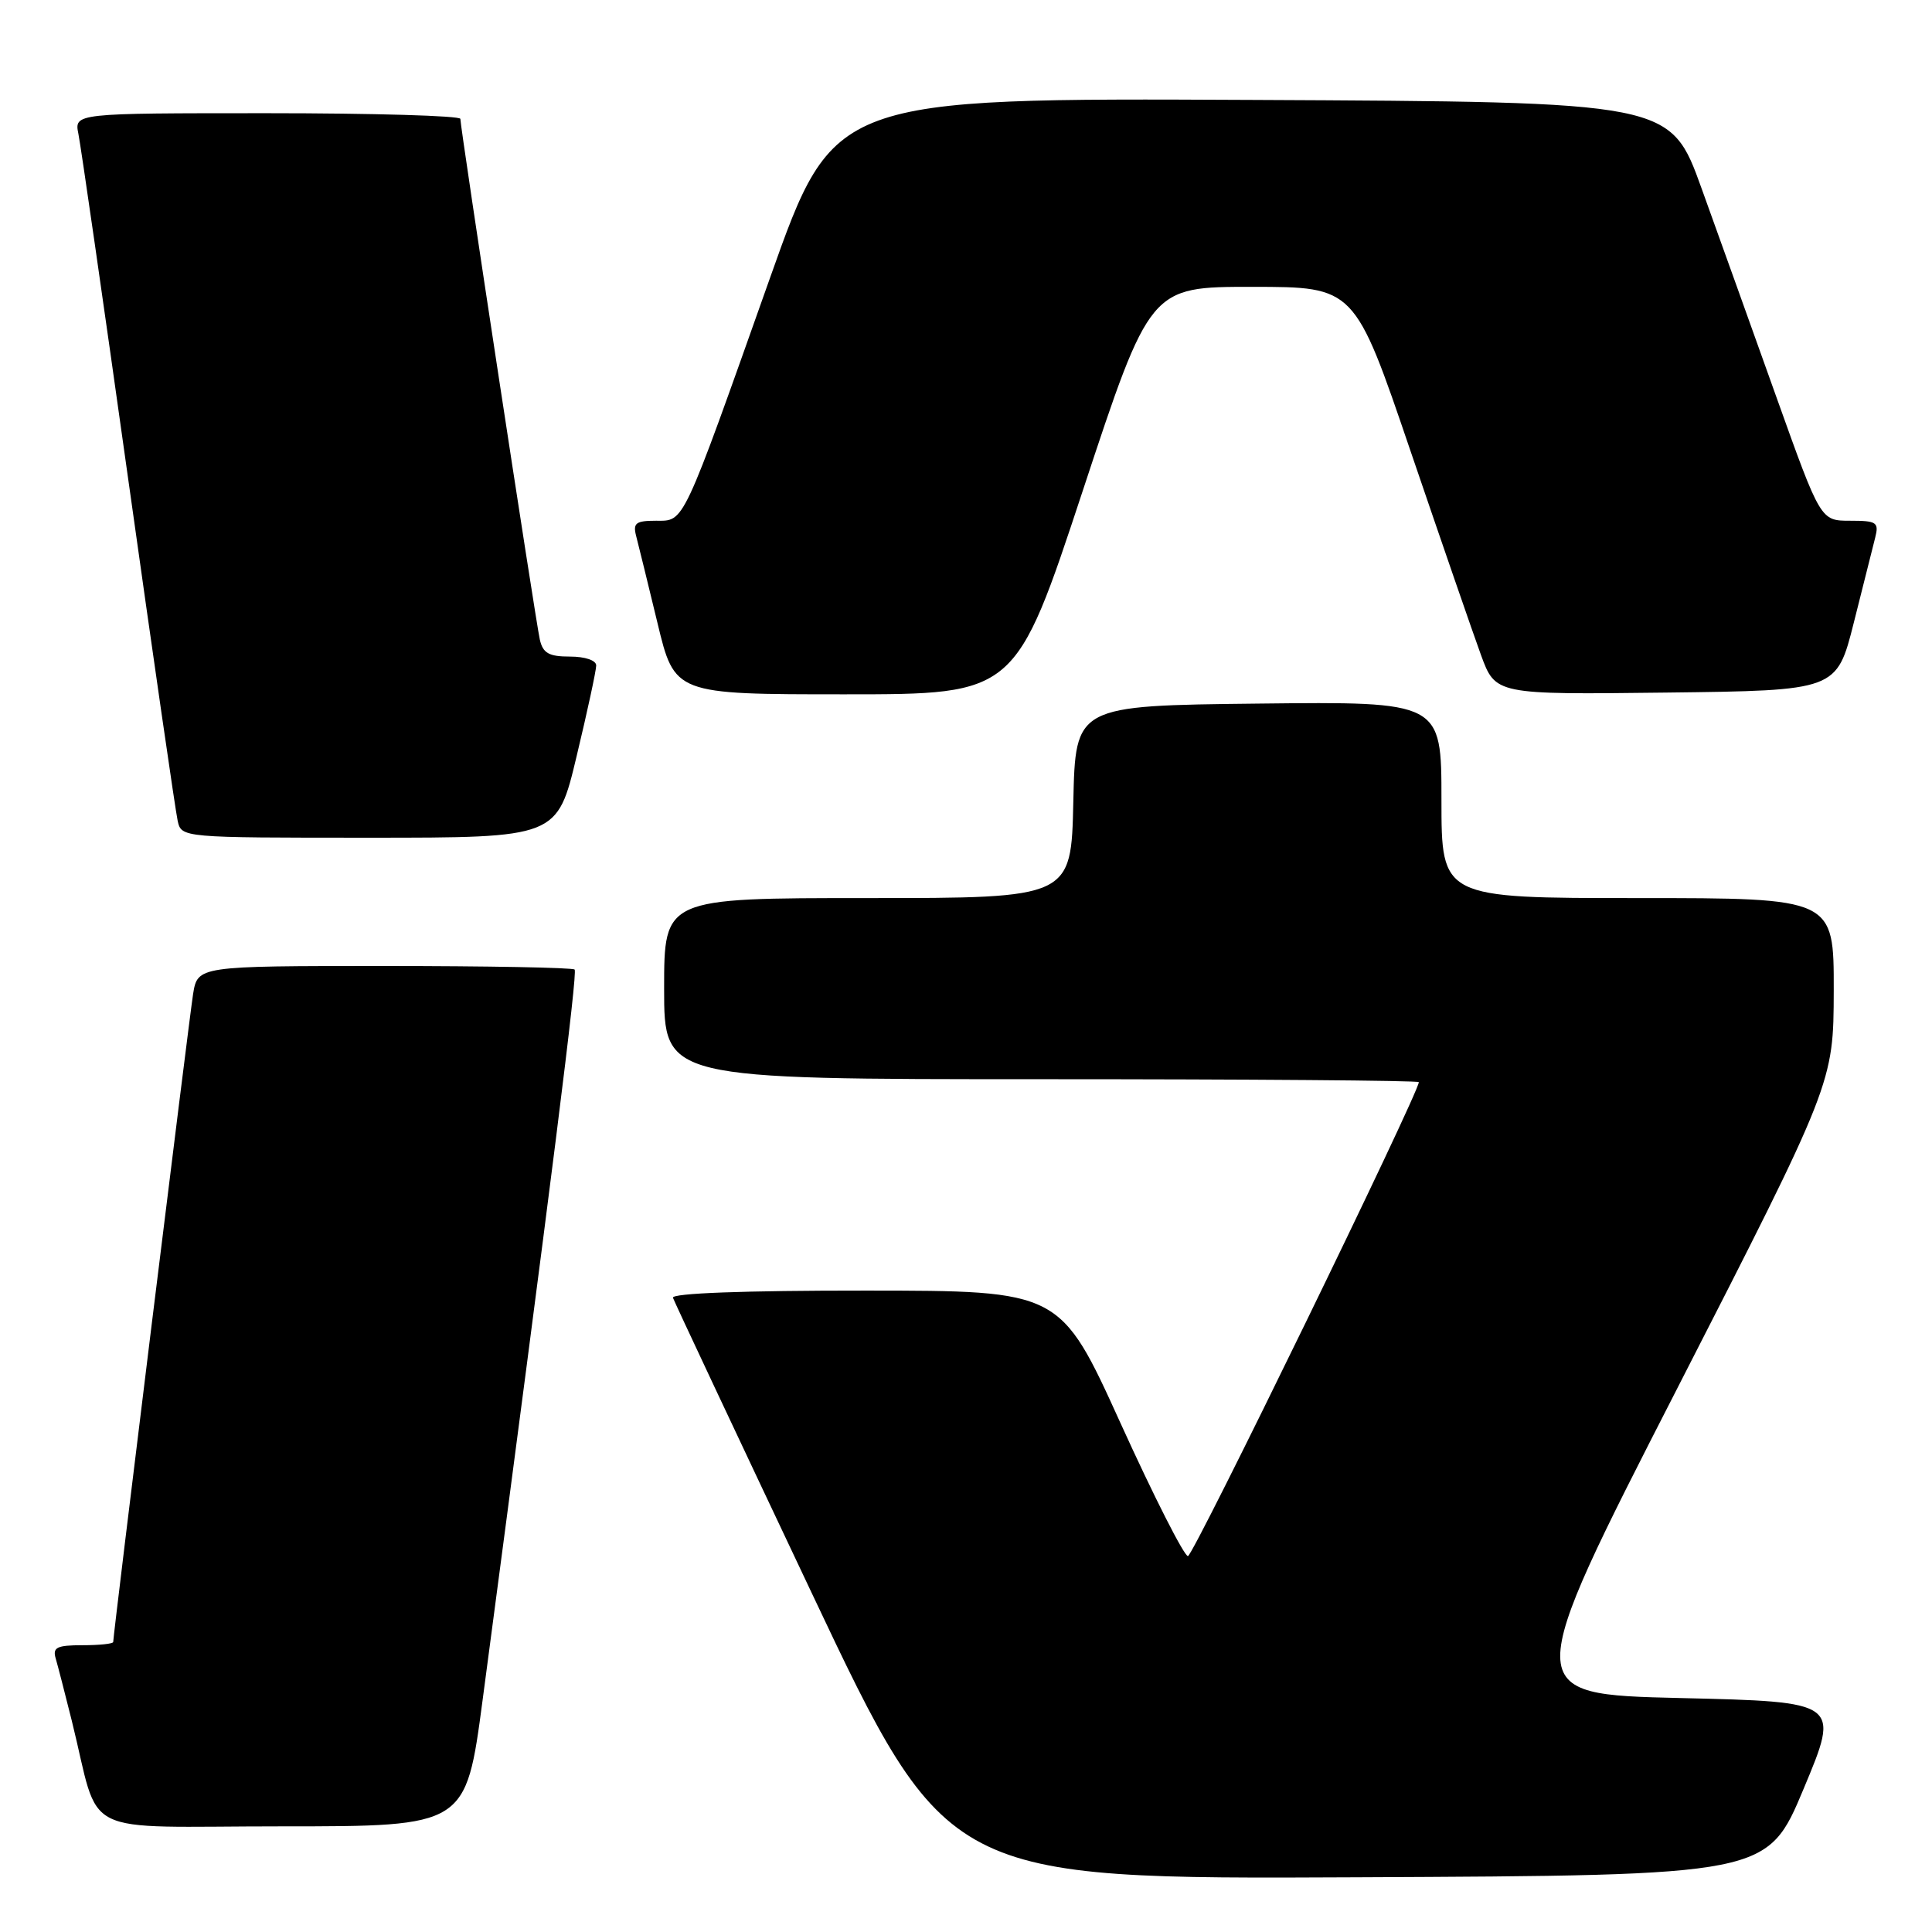 <?xml version="1.0" encoding="UTF-8" standalone="no"?>
<!DOCTYPE svg PUBLIC "-//W3C//DTD SVG 1.1//EN" "http://www.w3.org/Graphics/SVG/1.1/DTD/svg11.dtd" >
<svg xmlns="http://www.w3.org/2000/svg" xmlns:xlink="http://www.w3.org/1999/xlink" version="1.1" viewBox="0 0 256 256">
 <g >
 <path fill="currentColor"
d=" M 239.00 237.00 C 243.81 225.50 243.81 225.50 222.65 225.00 C 201.50 224.50 201.50 224.50 222.23 184.00 C 242.95 143.50 242.95 143.50 242.98 131.25 C 243.00 119.00 243.00 119.00 217.00 119.00 C 191.00 119.00 191.00 119.00 191.00 105.98 C 191.00 92.96 191.00 92.96 166.75 93.23 C 142.50 93.50 142.50 93.50 142.22 106.25 C 141.94 119.00 141.94 119.00 114.97 119.00 C 88.00 119.00 88.00 119.00 88.00 131.00 C 88.00 143.00 88.00 143.00 138.00 143.00 C 165.50 143.00 188.00 143.17 188.00 143.39 C 188.00 144.84 158.13 206.16 157.41 206.19 C 156.91 206.21 152.90 198.31 148.50 188.63 C 140.50 171.02 140.50 171.02 114.67 171.01 C 98.60 171.00 88.96 171.36 89.17 171.96 C 89.35 172.49 97.60 190.04 107.50 210.96 C 125.50 249.01 125.50 249.01 179.85 248.75 C 234.19 248.50 234.19 248.50 239.00 237.00 Z  M 63.95 225.25 C 73.17 155.72 76.55 128.88 76.14 128.47 C 75.88 128.21 64.53 128.00 50.92 128.00 C 26.18 128.00 26.18 128.00 25.58 131.75 C 25.04 135.19 15.00 216.60 15.00 217.57 C 15.00 217.81 13.17 218.00 10.93 218.00 C 7.53 218.00 6.95 218.29 7.38 219.75 C 7.66 220.71 8.62 224.43 9.51 228.00 C 13.42 243.76 9.90 242.00 37.41 242.00 C 61.73 242.00 61.73 242.00 63.95 225.25 Z  M 76.41 100.18 C 77.84 94.23 79.00 88.83 79.00 88.18 C 79.00 87.50 77.53 87.00 75.52 87.00 C 72.73 87.00 71.94 86.55 71.53 84.75 C 70.97 82.26 61.00 16.95 61.00 15.75 C 61.00 15.34 49.49 15.00 35.42 15.00 C 9.84 15.00 9.84 15.00 10.39 17.75 C 10.70 19.26 13.67 39.85 16.99 63.50 C 20.31 87.15 23.26 107.51 23.54 108.75 C 24.04 111.00 24.04 111.00 48.93 111.00 C 73.83 111.00 73.83 111.00 76.41 100.18 Z  M 143.48 65.00 C 152.39 38.00 152.39 38.00 165.94 38.01 C 179.50 38.01 179.50 38.01 186.90 59.76 C 190.98 71.72 195.17 83.87 196.23 86.77 C 198.16 92.04 198.16 92.04 220.77 91.77 C 243.37 91.50 243.37 91.50 245.64 82.50 C 246.88 77.55 248.16 72.49 248.47 71.25 C 248.99 69.20 248.68 69.00 245.14 69.00 C 241.24 69.00 241.24 69.00 235.43 52.75 C 232.24 43.81 227.76 31.32 225.48 25.00 C 221.34 13.50 221.34 13.50 165.91 13.24 C 110.49 12.98 110.49 12.98 102.06 36.74 C 90.28 69.96 90.73 69.00 86.92 69.00 C 84.25 69.00 83.85 69.31 84.29 71.01 C 84.58 72.12 85.85 77.29 87.11 82.51 C 89.39 92.00 89.39 92.00 111.98 92.00 C 134.57 92.00 134.57 92.00 143.48 65.00 Z "/>
</g>
</svg>